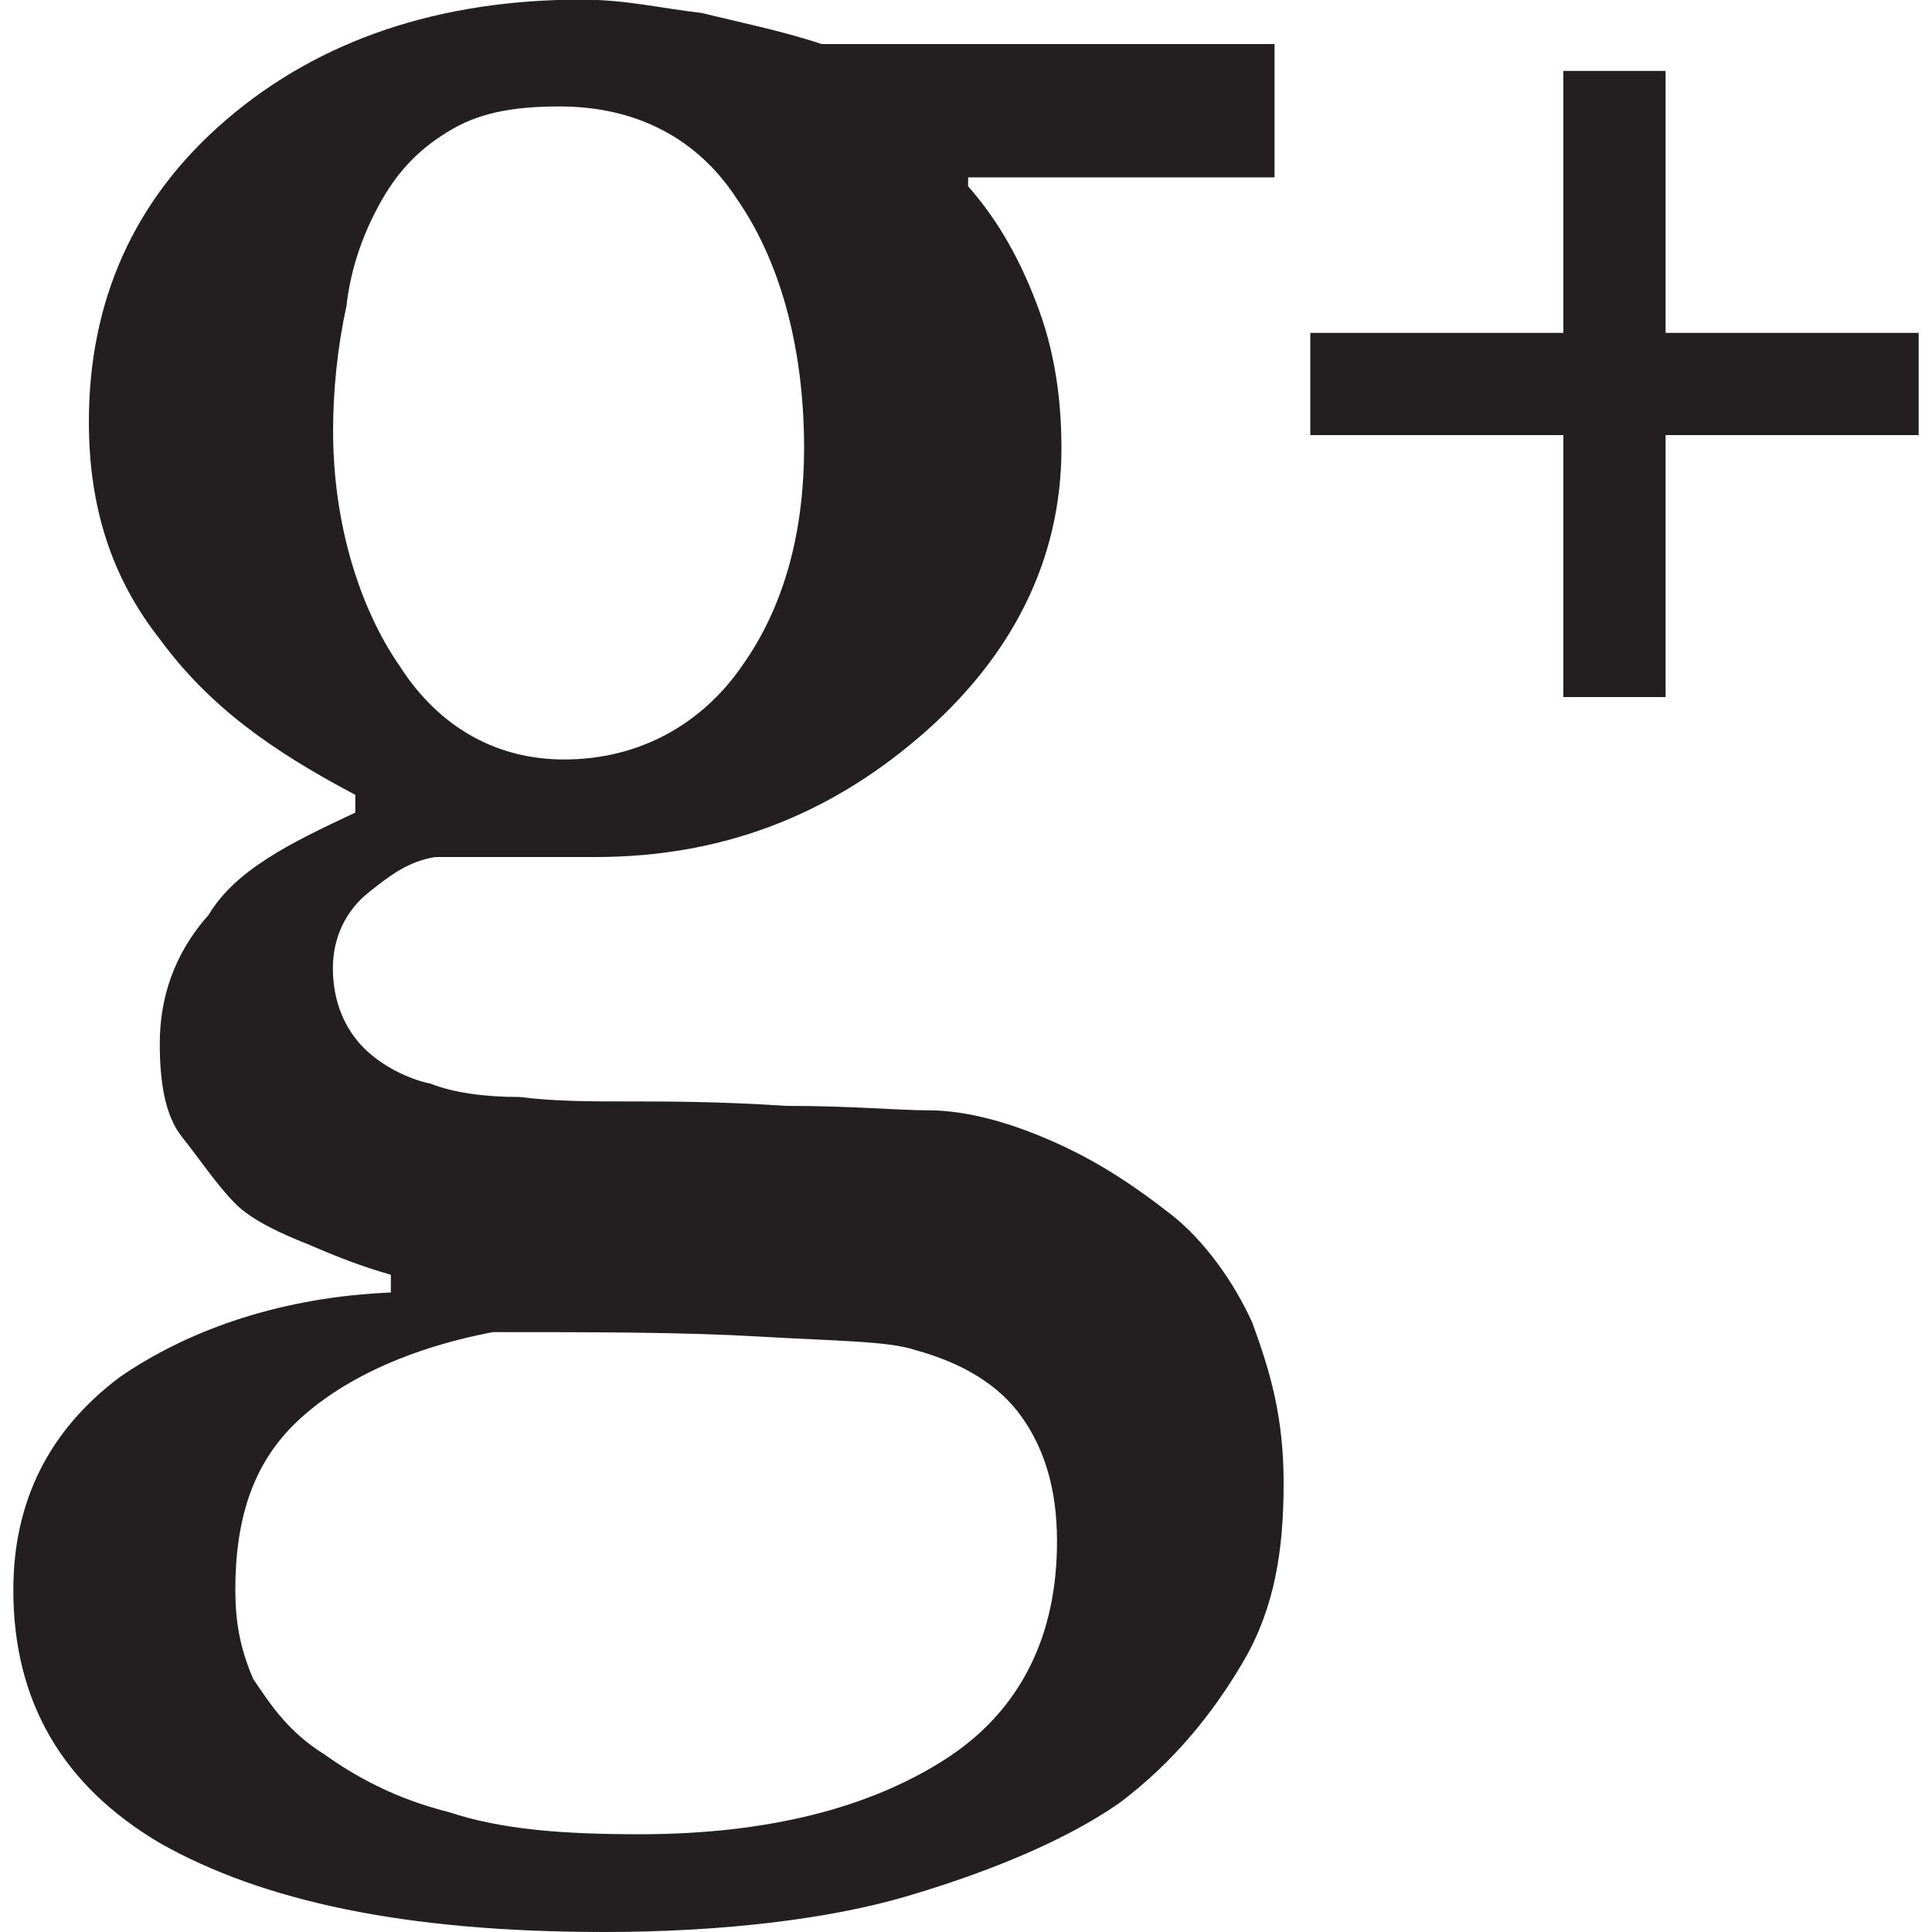 <?xml version="1.0" encoding="utf-8"?>
<!-- Generator: Adobe Illustrator 18.0.0, SVG Export Plug-In . SVG Version: 6.00 Build 0)  -->
<!DOCTYPE svg PUBLIC "-//W3C//DTD SVG 1.1//EN" "http://www.w3.org/Graphics/SVG/1.1/DTD/svg11.dtd">
<svg version="1.1" id="Calque_1" xmlns="http://www.w3.org/2000/svg" xmlns:xlink="http://www.w3.org/1999/xlink" x="0px" y="0px"
	 width="1000px" height="1000px" viewBox="-476 -476 1000 1000" enable-background="new -476 -476 1000 1000" xml:space="preserve">
<g>
	<path fill="#231F20" d="M68.9,114.8c-20.7-9.2-43.7-16.1-64.4-16.1c-16.1,0-39.1-2.3-73.6-2.3c-34.5-2.3-62.1-2.3-82.8-2.3
		c-18.4,0-36.8,0-55.2-2.3c-18.4,0-34.5-2.3-46-6.9c-11.5-2.3-25.3-9.2-34.5-18.4s-16.1-23-16.1-41.4c0-16.1,6.9-29.9,18.4-39.1
		c11.5-9.2,20.7-16.1,34.5-18.4h82.8c64.4,0,119.5-20.7,167.8-62.1s73.6-92,73.6-149.4c0-20.7-2.3-46-11.5-71.3s-20.7-46-36.8-64.4
		v-4.6h158.6v-69H-50.7c-20.7-6.9-43.7-11.5-62.1-16.1c-20.7-2.3-39.1-6.9-62.1-6.9c-73.6,0-135.6,20.7-183.9,62.1
		S-430-319.7-430-257.7c0,43.7,11.5,80.5,36.8,112.6c25.3,34.5,57.5,57.5,101.1,80.5v9.2c-34.5,16.1-62.1,29.9-75.9,52.9
		c-18.4,20.7-25.3,43.7-25.3,66.7c0,18.4,2.3,36.8,11.5,48.3s18.4,25.3,27.6,34.5s25.3,16.1,36.8,20.7c16.1,6.9,27.6,11.5,43.7,16.1
		v9.2c-55.2,2.3-103.4,18.4-140.2,43.7c-36.8,27.6-55.2,64.4-55.2,110.3c0,57.5,25.3,101.1,75.9,131c52.9,29.9,126.4,46,229.9,46
		c62.1,0,117.2-6.9,156.3-18.4c39.1-11.5,80.5-27.6,110.3-48.3c27.6-20.7,48.3-46,64.4-73.6c16.1-27.6,20.7-57.5,20.7-92
		s-6.9-57.5-16.1-82.8c-9.2-20.7-25.3-43.7-43.7-57.5C108,135.4,89.6,123.9,68.9,114.8z M-92-131.2c-20.7,29.9-52.9,48.3-92,48.3
		c-34.5,0-64.4-16.1-85.1-48.3c-20.7-29.9-34.5-73.6-34.5-121.8c0-20.7,2.3-43.7,6.9-64.4c2.3-20.7,9.2-39.1,18.4-55.2
		c9.2-16.1,20.7-27.6,36.8-36.8s34.5-11.5,55.2-11.5c39.1,0,71.3,16.1,92,48.3c20.7,29.9,34.5,73.6,34.5,128.7
		C-59.9-202.5-69.1-163.4-92-131.2z M13.7,434.3c-39.1,25.3-92,39.1-158.6,39.1c-39.1,0-71.3-2.3-98.9-11.5
		c-27.6-6.9-48.3-18.4-64.4-29.9c-18.4-11.5-27.6-25.3-36.8-39.1c-6.9-16.1-9.2-29.9-9.2-46c0-36.8,9.2-64.4,29.9-85.1
		s55.2-39.1,103.4-48.3c52.9,0,98.9,0,137.9,2.3c39.1,2.3,66.7,2.3,80.5,6.9c25.3,6.9,43.7,18.4,55.2,34.5
		c11.5,16.1,18.4,36.8,18.4,64.4C71.2,369.9,52.8,409,13.7,434.3z"/>
	<path fill="#231F20" d="M333.2-250.8v135.6h52.9v-135.6h131v-52.9h-131v-135.6h-52.9v135.6h-131v52.9H333.2L333.2-250.8z"/>
</g>
</svg>
